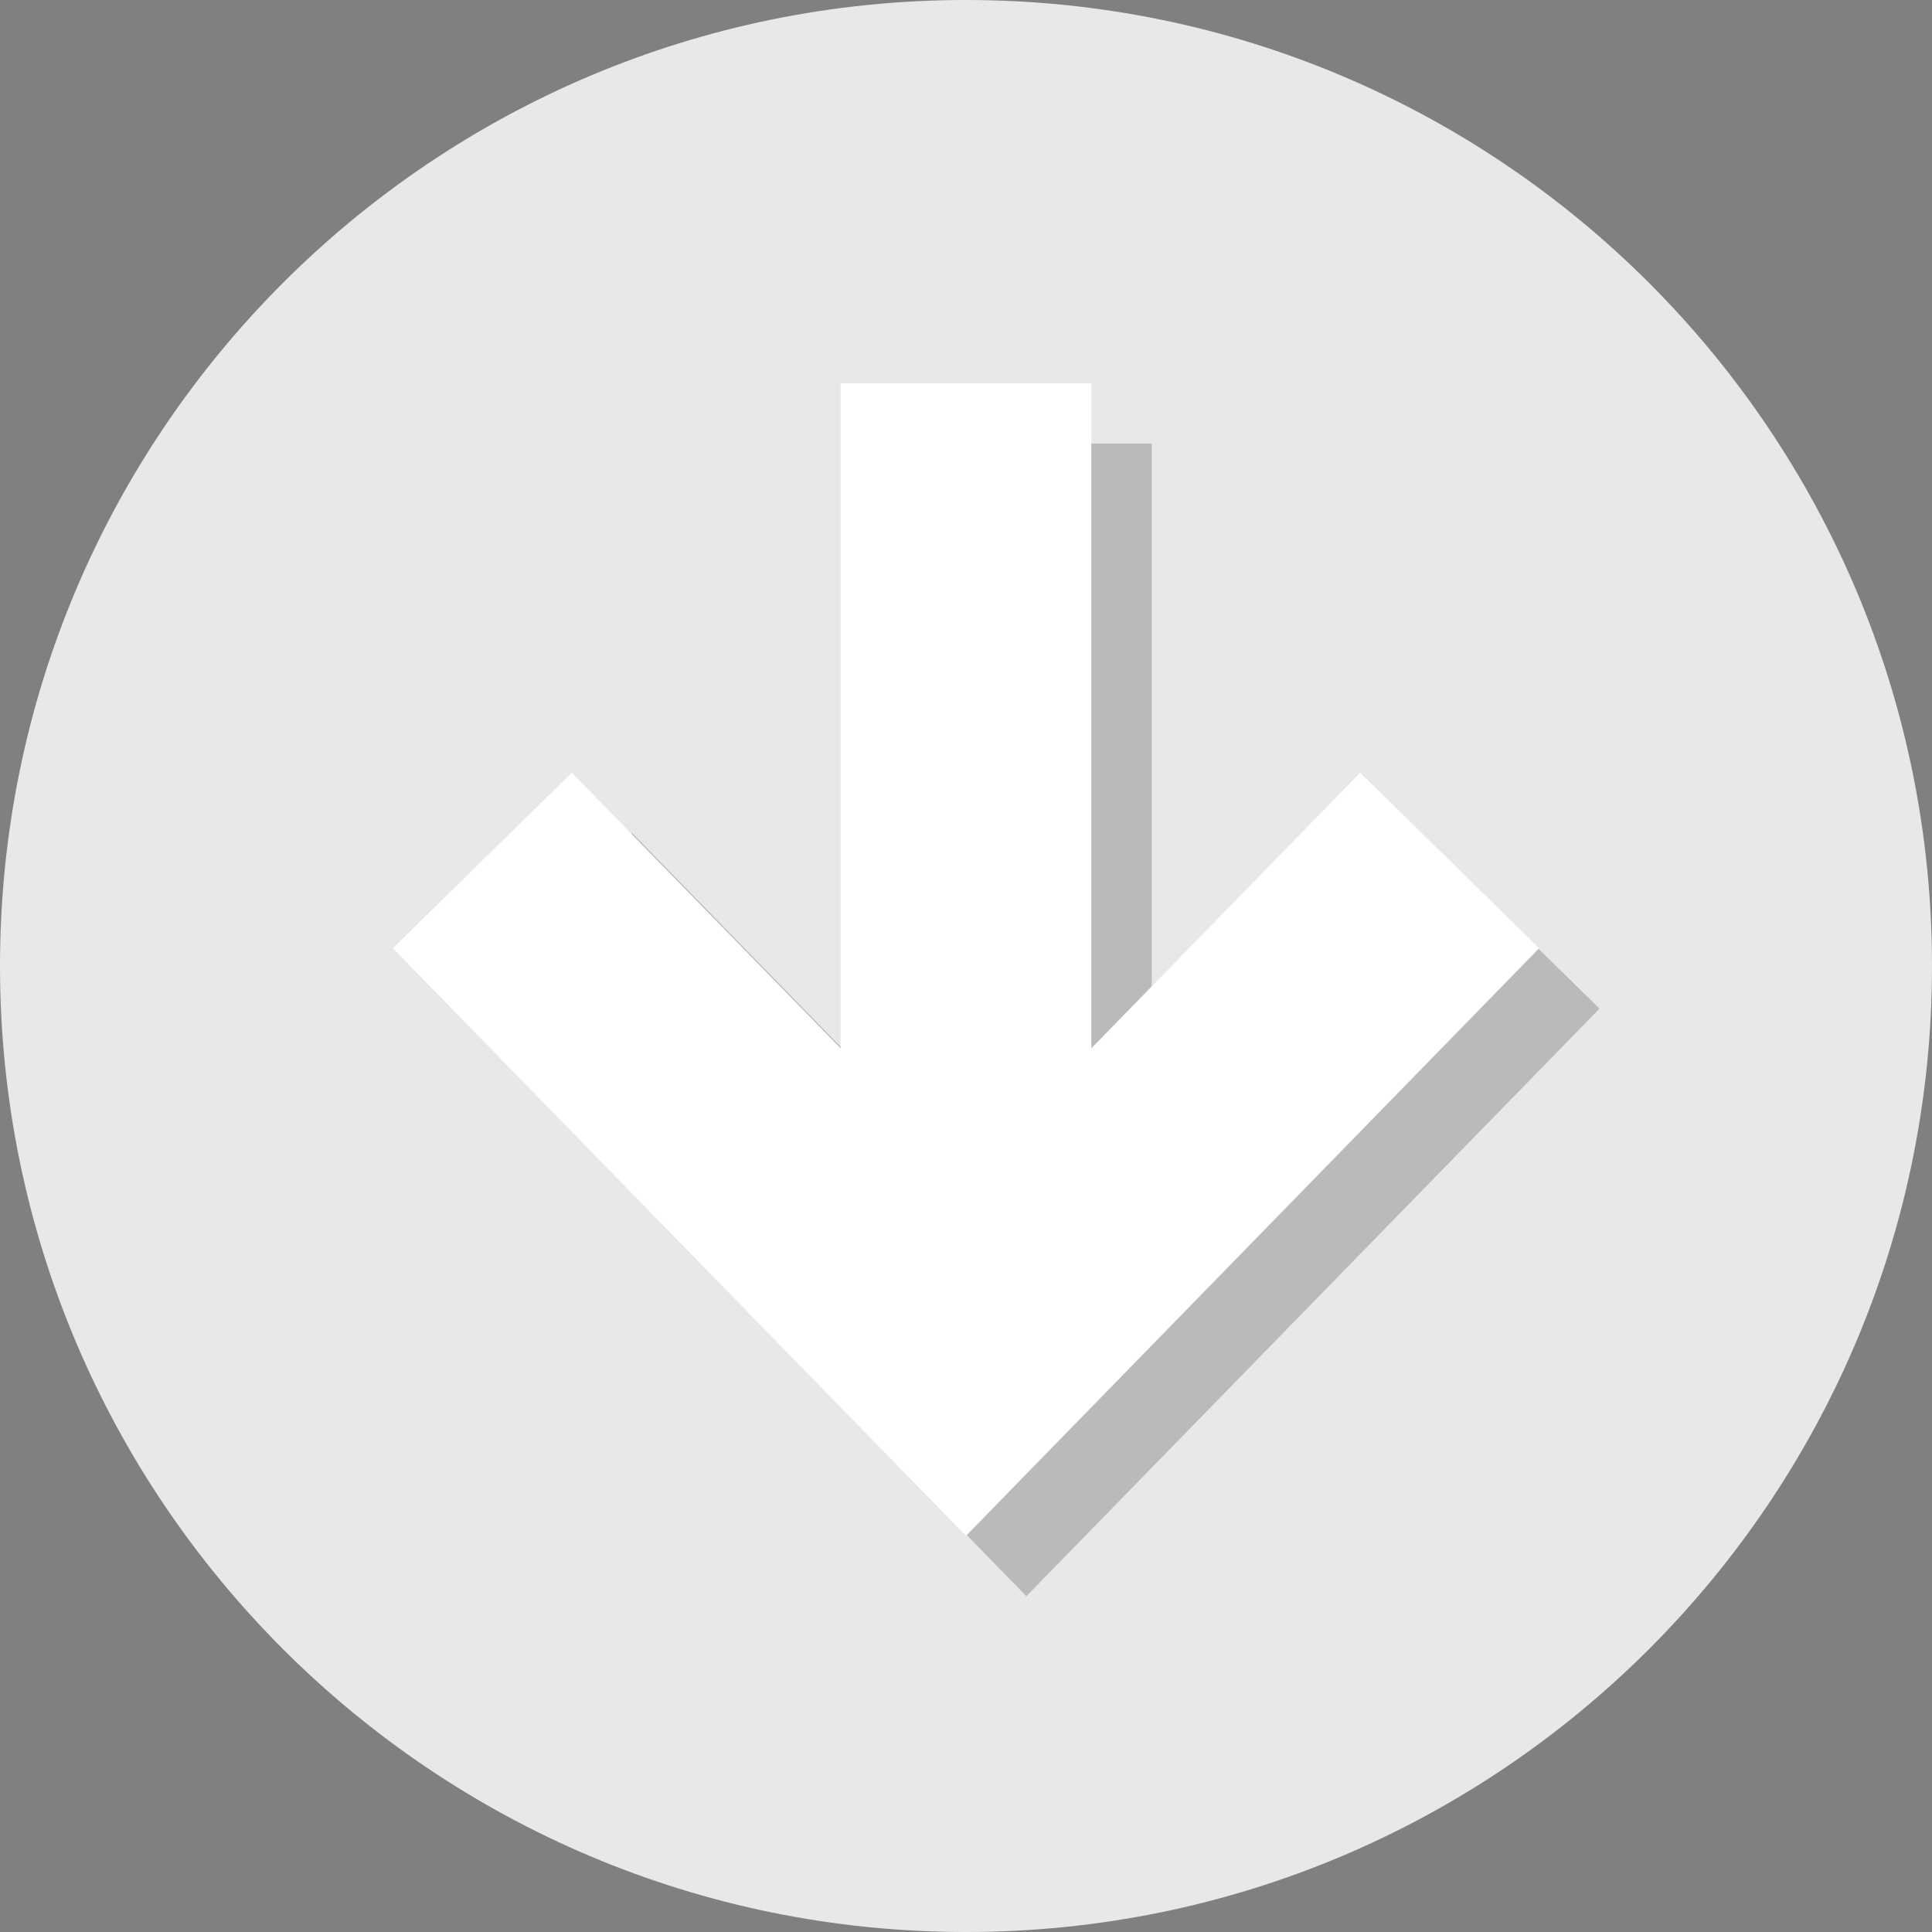 <?xml version="1.0" encoding="iso-8859-1"?>
<!-- Generator: Adobe Illustrator 19.0.0, SVG Export Plug-In . SVG Version: 6.00 Build 0)  -->
<svg version="1.1" id="Layer_1" xmlns="http://www.w3.org/2000/svg" xmlns:xlink="http://www.w3.org/1999/xlink" x="0px" y="0px"
	 viewBox="0 0 512 512" style="enable-background:new 0 0 512 512;" xml:space="preserve">
<rect x="0" y="0" width="512" height="512" fill="#808080" stroke="none"/>
<path style="fill:#E8E8E8;" d="M256,0C114.608,0,0,114.608,0,256c0,141.376,114.608,256,256,256s256-114.624,256-256
	C512,114.608,397.392,0,256,0z"/>
<g style="opacity:0.2;">
	<polygon points="376.464,220.784 305.216,293.808 305.216,117.568 238.768,117.568 238.768,293.808 167.536,220.784 
		120.112,267.296 272,423.008 423.888,267.296 	"/>
</g>
<polygon style="fill:#FFFFFF;" points="360.464,204.784 289.216,277.808 289.216,101.568 222.768,101.568 222.768,277.808 
	151.536,204.784 104.112,251.296 256,407.008 407.888,251.296 "/>
<g>
</g>
<g>
</g>
<g>
</g>
<g>
</g>
<g>
</g>
<g>
</g>
<g>
</g>
<g>
</g>
<g>
</g>
<g>
</g>
<g>
</g>
<g>
</g>
<g>
</g>
<g>
</g>
<g>
</g>
</svg>
